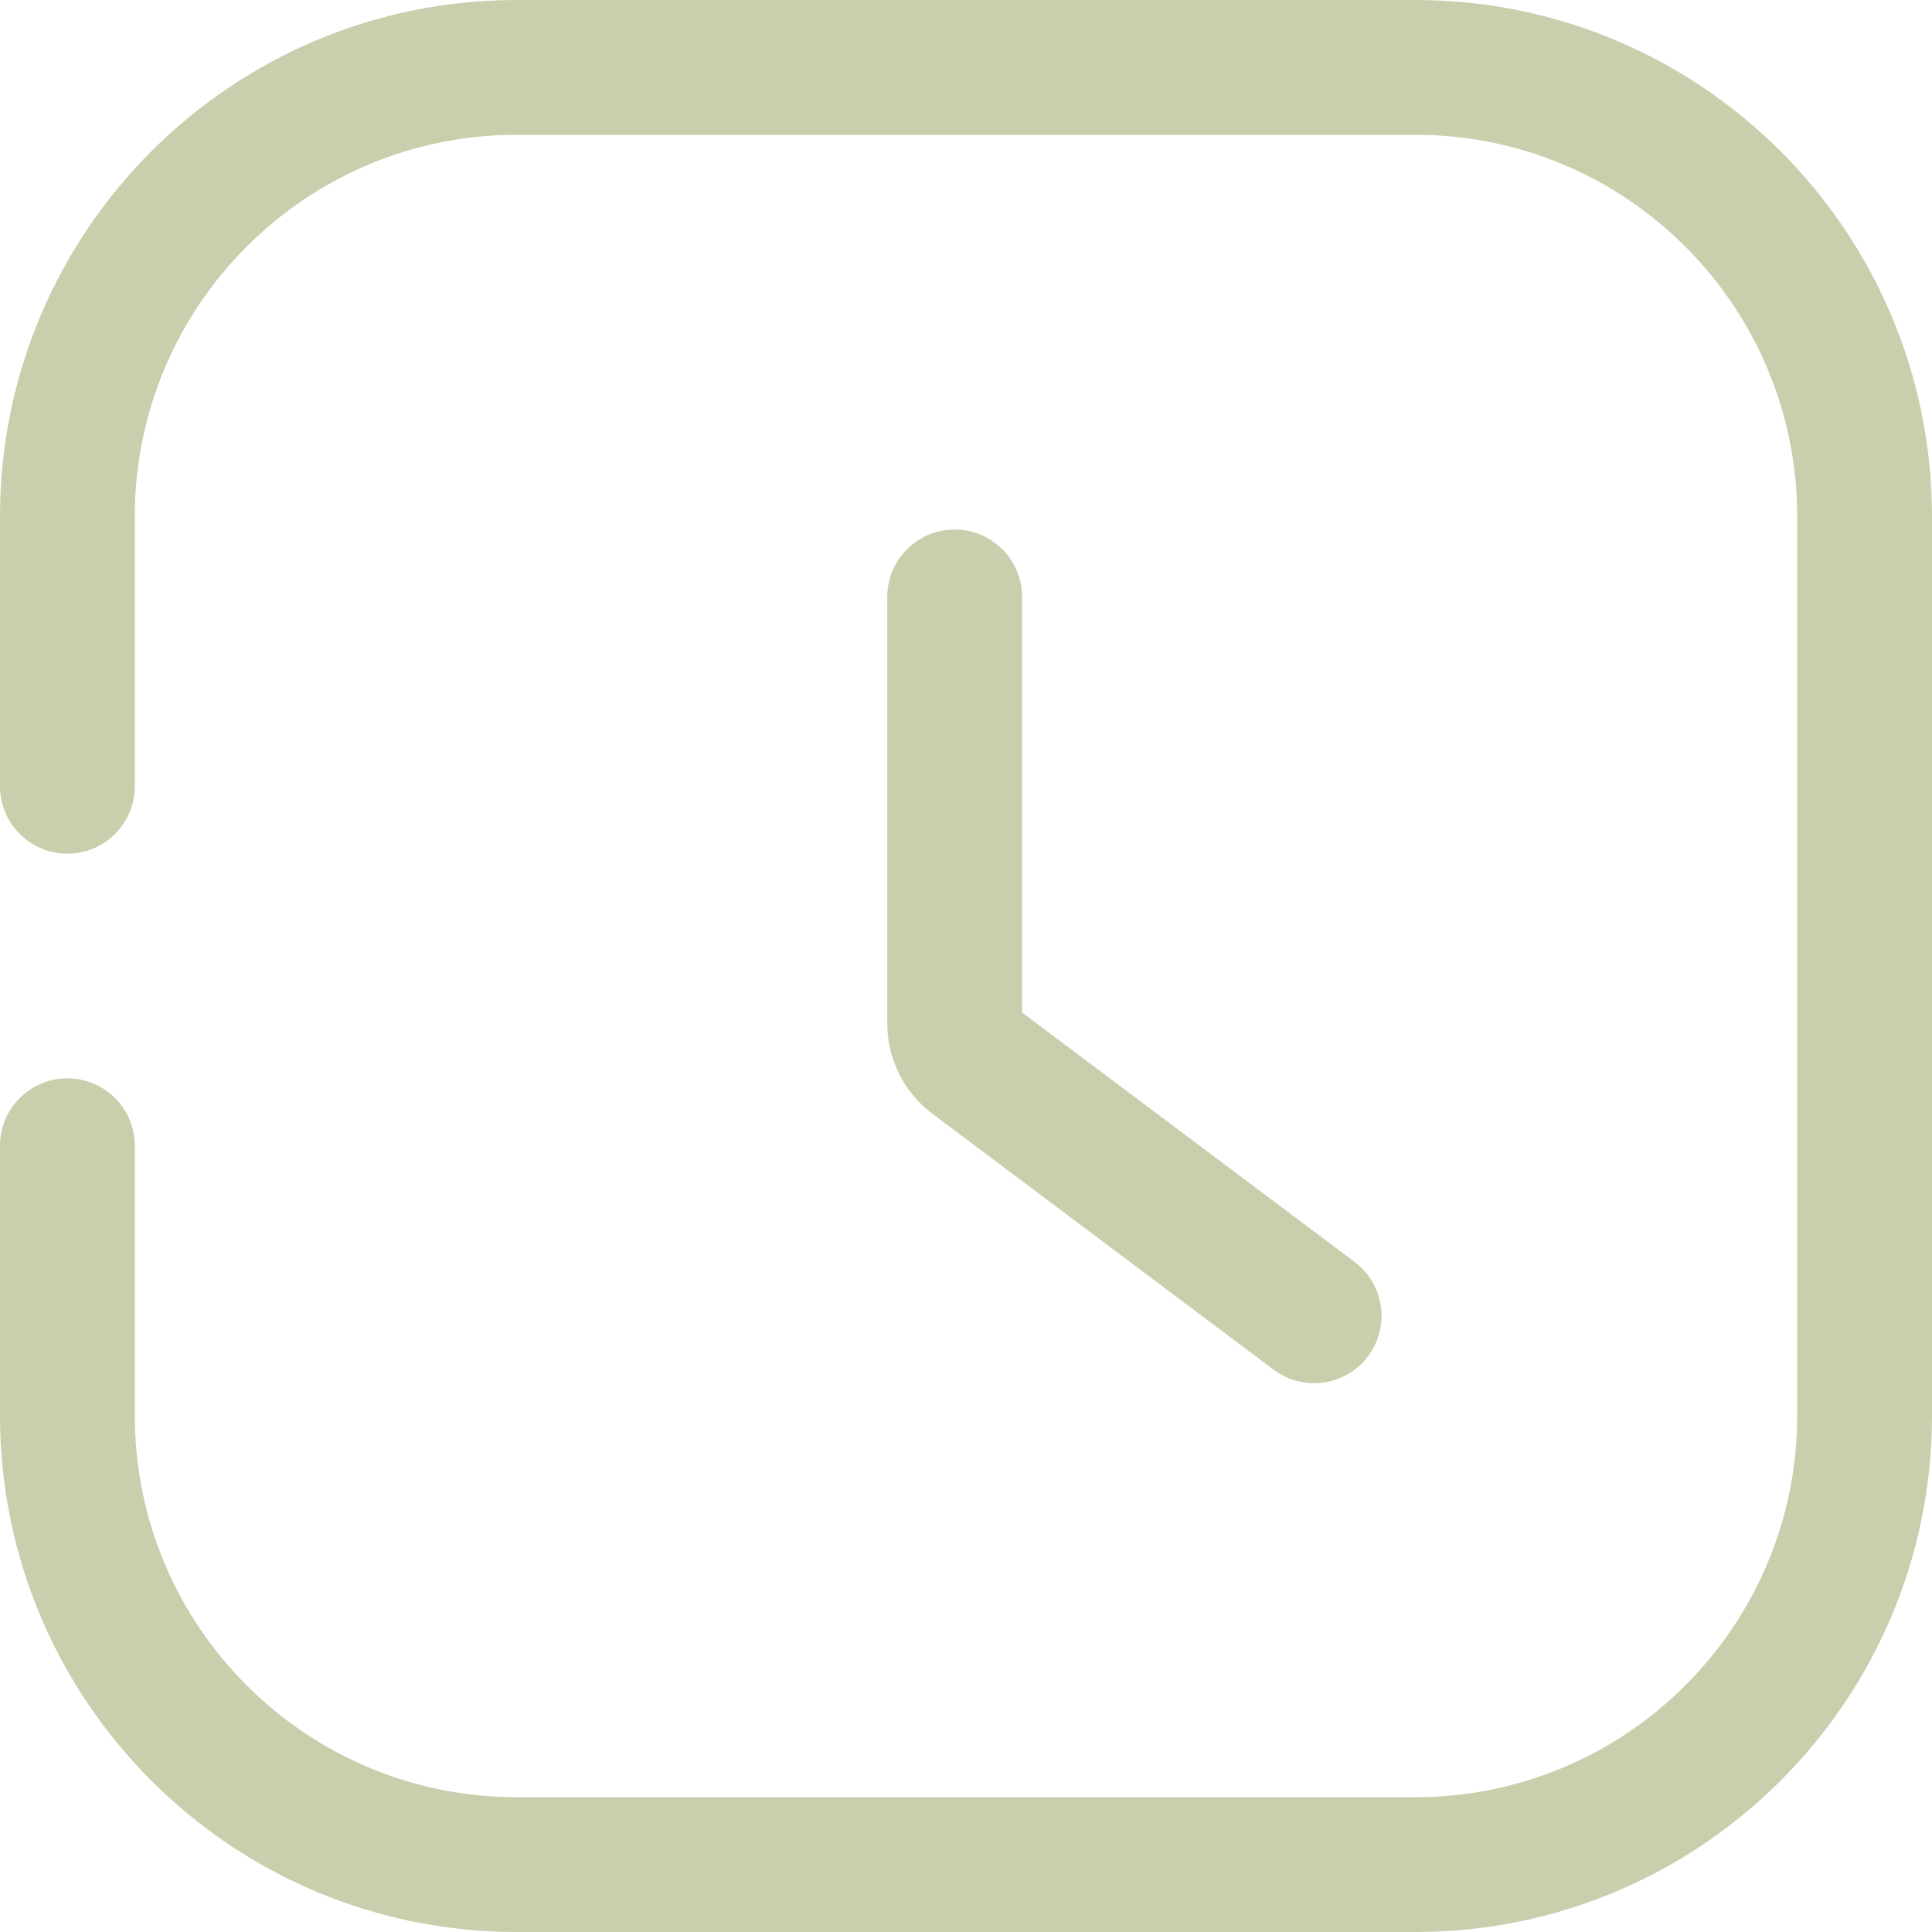 <svg width="89" height="89" viewBox="0 0 89 89" fill="none" xmlns="http://www.w3.org/2000/svg">
    <path fill-rule="evenodd" clip-rule="evenodd"
          d="M6.209 65.198C6.209 74.914 14.086 82.791 23.802 82.791H65.198C74.914 82.791 82.791 74.914 82.791 65.198V23.802C82.791 14.086 74.914 6.209 65.198 6.209H23.802C14.086 6.209 6.209 14.086 6.209 23.802V36.221C6.209 37.935 4.819 39.326 3.105 39.326C1.39 39.326 0 37.935 0 36.221V23.802C0 10.656 10.657 0 23.802 0H65.198C78.343 0 89 10.657 89 23.802V65.198C89 78.343 78.343 89 65.198 89H23.802C10.657 89 0 78.343 0 65.198V52.779C0 51.065 1.39 49.674 3.105 49.674C4.819 49.674 6.209 51.065 6.209 52.779V65.198Z"
          fill="#CACEAC"/>
    <path fill-rule="evenodd" clip-rule="evenodd"
          d="M43.979 24.393C45.693 24.393 47.083 25.783 47.083 27.497V46.643L62.4 58.13C63.772 59.158 64.049 61.105 63.021 62.476C61.992 63.848 60.046 64.126 58.674 63.097L42.944 51.3C41.641 50.322 40.874 48.788 40.874 47.16V27.497C40.874 25.783 42.264 24.393 43.979 24.393V24.393ZM46.671 46.333C46.67 46.333 46.67 46.333 46.669 46.332L46.048 47.16L46.669 46.332L46.671 46.333Z"
          fill="#CACEAC"/>
</svg>

